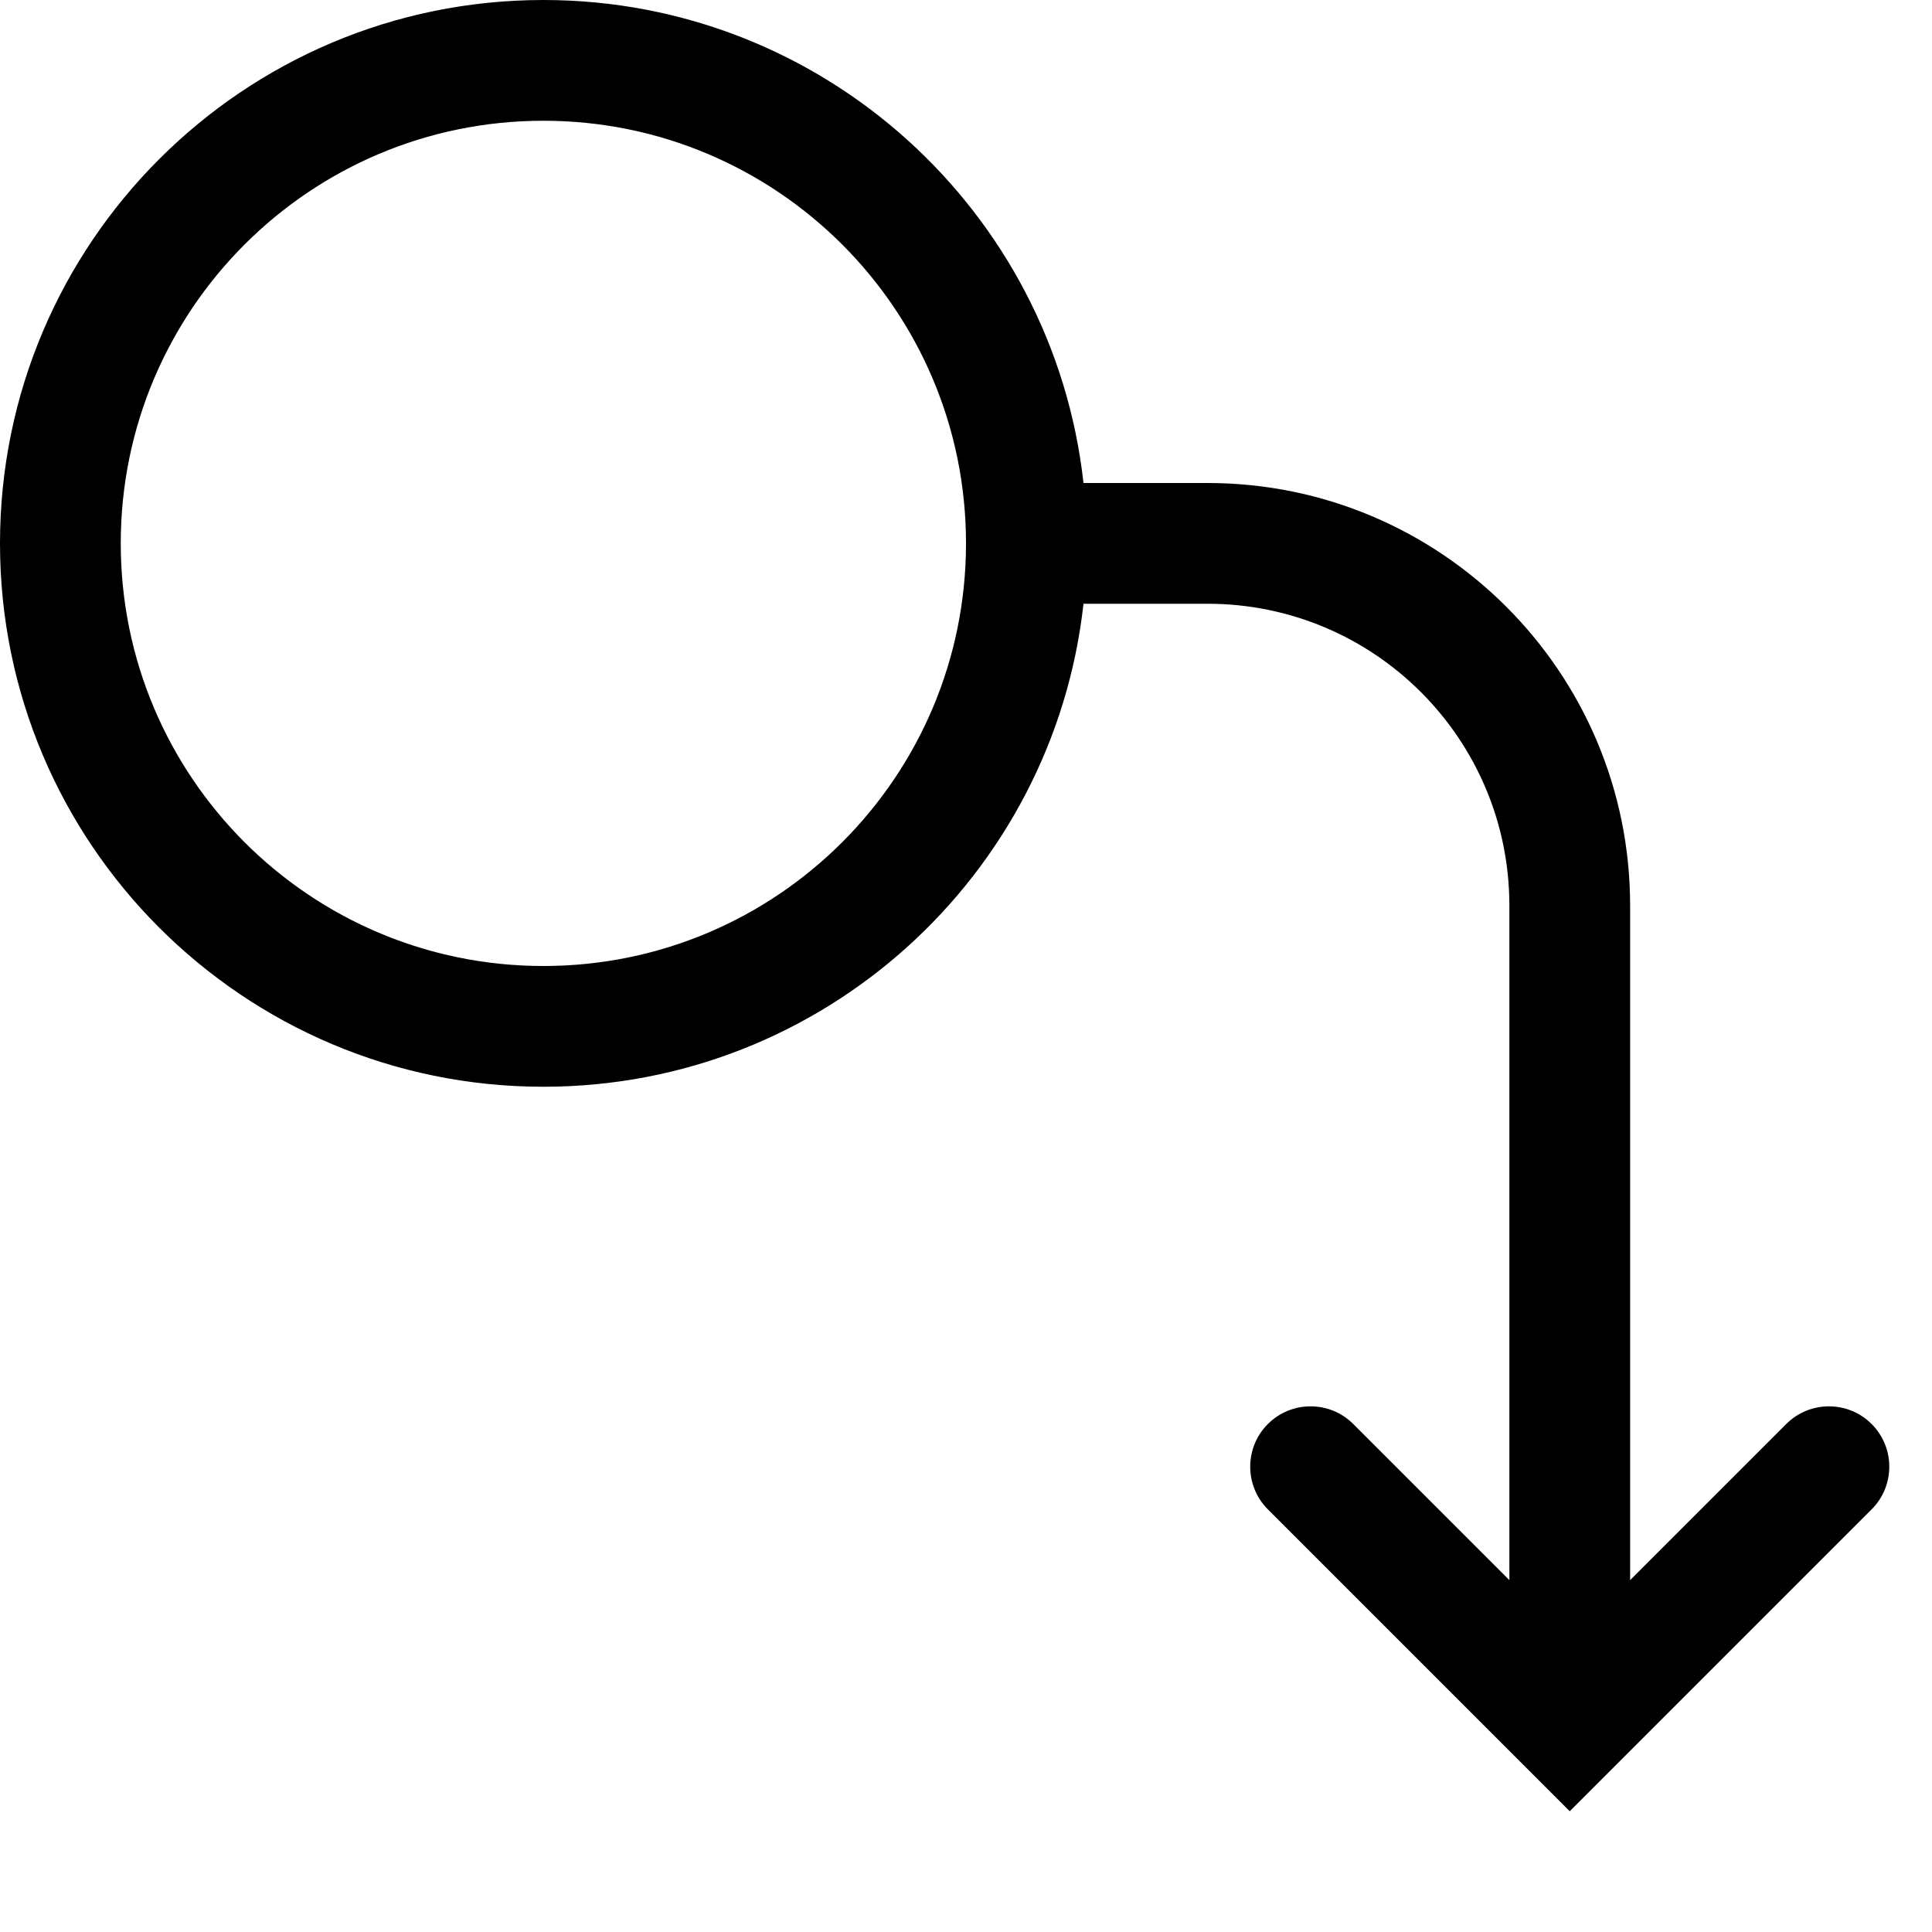 <svg width="16" height="16" viewBox="0 0 16 16" fill="none" xmlns="http://www.w3.org/2000/svg">
<path fill-rule="evenodd" clip-rule="evenodd" d="M8.973 4C8.724 1.75 6.816 0 4.5 0C2.015 0 0 2.015 0 4.5C0 6.985 2.015 9 4.5 9C6.816 9 8.724 7.25 8.973 5H10C11.381 5 12.5 6.119 12.5 7.5V13.086L11.207 11.793C11.012 11.598 10.695 11.598 10.5 11.793C10.305 11.988 10.305 12.305 10.5 12.5L13 15L15.5 12.5C15.695 12.305 15.695 11.988 15.5 11.793C15.305 11.598 14.988 11.598 14.793 11.793L13.5 13.086V7.5C13.5 5.567 11.933 4 10 4H8.973ZM8 4.5C8 6.433 6.433 8 4.5 8C2.567 8 1 6.433 1 4.5C1 2.567 2.567 1 4.5 1C6.433 1 8 2.567 8 4.5Z" fill="black"/>
</svg>
